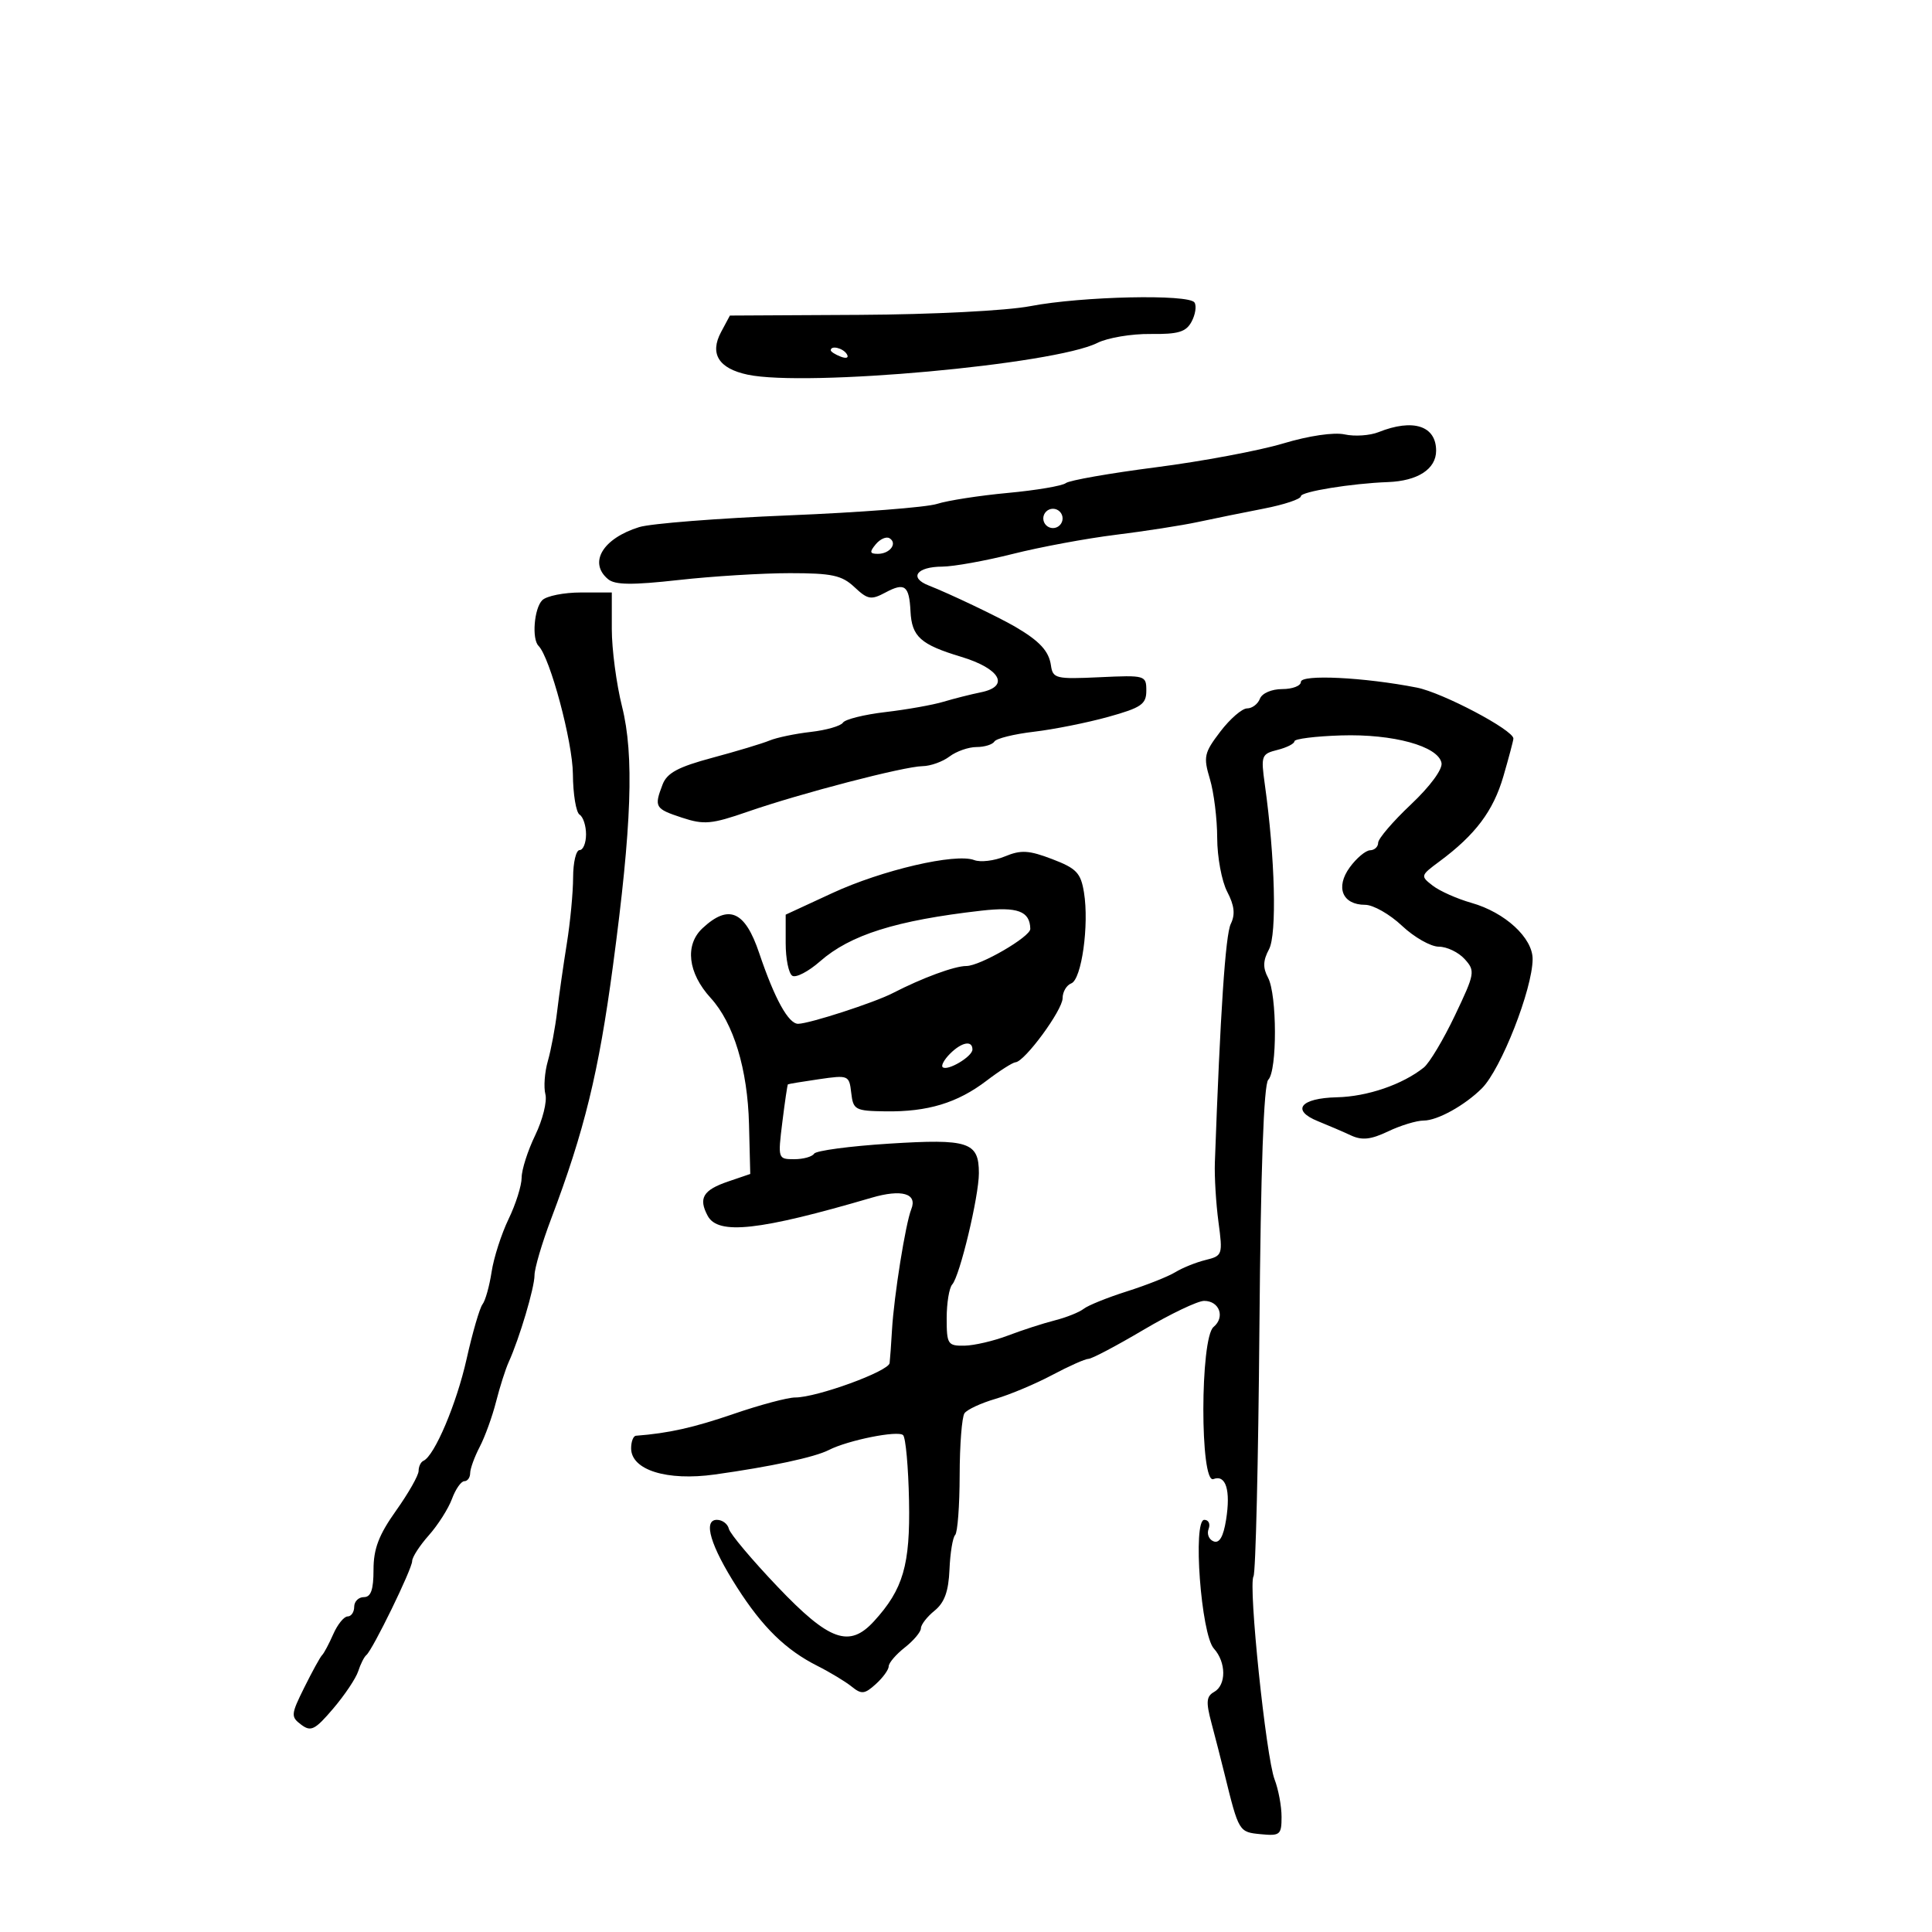 <svg xmlns="http://www.w3.org/2000/svg" width="300" height="300" viewBox="0 0 300 300" version="1.1">
	<path d="M 160 47.536 C 156.301 48.246, 144.847 48.831, 133.419 48.892 L 113.338 49 111.965 51.565 C 110.162 54.933, 111.593 57.225, 116.095 58.178 C 125.175 60.102, 163.701 56.604, 170.397 53.248 C 171.990 52.450, 175.696 51.825, 178.632 51.860 C 182.970 51.912, 184.169 51.553, 185.031 49.941 C 185.615 48.851, 185.820 47.518, 185.487 46.979 C 184.659 45.639, 167.978 46.003, 160 47.536 M 129 54.393 C 129 54.609, 129.698 55.054, 130.552 55.382 C 131.442 55.723, 131.843 55.555, 131.493 54.989 C 130.906 54.038, 129 53.583, 129 54.393 M 214.061 67.101 C 212.719 67.637, 210.353 67.797, 208.803 67.457 C 207.132 67.090, 203.242 67.661, 199.243 68.862 C 195.534 69.975, 186.650 71.639, 179.500 72.559 C 172.350 73.480, 166.050 74.585, 165.500 75.016 C 164.950 75.448, 160.901 76.133, 156.503 76.541 C 152.105 76.948, 147.155 77.715, 145.503 78.245 C 143.851 78.776, 133.500 79.576, 122.500 80.024 C 111.500 80.473, 101.036 81.294, 99.248 81.850 C 93.584 83.612, 91.340 87.378, 94.428 89.940 C 95.509 90.838, 98.174 90.867, 105.389 90.063 C 110.632 89.478, 118.397 89, 122.646 89 C 129.198 89, 130.722 89.330, 132.682 91.171 C 134.743 93.107, 135.263 93.197, 137.495 92.003 C 140.487 90.401, 141.180 90.920, 141.381 94.914 C 141.579 98.867, 142.934 100.085, 149.247 101.988 C 155.323 103.819, 156.860 106.579, 152.316 107.499 C 150.767 107.813, 148.150 108.474, 146.500 108.968 C 144.850 109.463, 140.800 110.183, 137.500 110.569 C 134.200 110.955, 131.227 111.694, 130.894 112.211 C 130.561 112.728, 128.311 113.377, 125.894 113.653 C 123.477 113.928, 120.600 114.528, 119.500 114.987 C 118.400 115.445, 114.411 116.648, 110.636 117.660 C 105.305 119.089, 103.575 120.017, 102.886 121.815 C 101.545 125.318, 101.698 125.580, 105.878 126.960 C 109.321 128.096, 110.472 127.992, 116.128 126.031 C 124.339 123.184, 140.378 119.009, 143.263 118.968 C 144.493 118.951, 146.374 118.276, 147.441 117.468 C 148.509 116.661, 150.395 116, 151.632 116 C 152.870 116, 154.121 115.613, 154.413 115.141 C 154.705 114.669, 157.468 113.985, 160.552 113.623 C 163.637 113.260, 168.825 112.223, 172.081 111.318 C 177.227 109.887, 178 109.355, 178 107.246 C 178 104.871, 177.850 104.827, 170.750 105.159 C 163.944 105.476, 163.481 105.364, 163.190 103.321 C 162.873 101.097, 161.438 99.545, 157.643 97.323 C 155.075 95.819, 147.411 92.163, 144.190 90.906 C 141.105 89.701, 142.336 88.004, 146.309 87.985 C 148.064 87.976, 152.989 87.090, 157.254 86.015 C 161.518 84.941, 168.718 83.603, 173.254 83.043 C 177.789 82.483, 183.525 81.590, 186 81.058 C 188.475 80.527, 193.088 79.589, 196.250 78.975 C 199.412 78.360, 202 77.495, 202 77.052 C 202 76.344, 209.879 75.064, 215.500 74.858 C 220.148 74.688, 223 72.835, 223 69.986 C 223 66.112, 219.425 64.958, 214.061 67.101 M 162 80.500 C 162 81.325, 162.675 82, 163.500 82 C 164.325 82, 165 81.325, 165 80.500 C 165 79.675, 164.325 79, 163.500 79 C 162.675 79, 162 79.675, 162 80.500 M 135.991 84.511 C 134.986 85.722, 135.047 86, 136.319 86 C 138.185 86, 139.406 84.369, 138.130 83.580 C 137.633 83.273, 136.671 83.692, 135.991 84.511 M 84.200 93.200 C 82.941 94.459, 82.554 99.221, 83.624 100.291 C 85.408 102.075, 88.920 115.180, 88.958 120.191 C 88.981 123.321, 89.450 126.160, 90 126.500 C 90.550 126.840, 91 128.216, 91 129.559 C 91 130.902, 90.550 132, 90 132 C 89.450 132, 88.997 133.912, 88.992 136.250 C 88.988 138.588, 88.550 143.200, 88.018 146.500 C 87.487 149.800, 86.809 154.549, 86.512 157.053 C 86.216 159.558, 85.566 163.026, 85.069 164.760 C 84.571 166.494, 84.401 168.816, 84.689 169.920 C 84.978 171.023, 84.266 173.885, 83.107 176.279 C 81.948 178.673, 81 181.636, 81 182.864 C 81 184.092, 80.088 186.985, 78.973 189.292 C 77.858 191.600, 76.671 195.291, 76.336 197.494 C 76.001 199.697, 75.367 201.962, 74.926 202.527 C 74.486 203.092, 73.373 206.917, 72.453 211.027 C 70.892 217.997, 67.469 226.069, 65.750 226.833 C 65.338 227.017, 65 227.725, 65 228.407 C 65 229.090, 63.425 231.863, 61.500 234.571 C 58.820 238.340, 58 240.490, 58 243.747 C 58 246.861, 57.598 248, 56.500 248 C 55.675 248, 55 248.675, 55 249.500 C 55 250.325, 54.540 251, 53.979 251 C 53.417 251, 52.413 252.238, 51.749 253.750 C 51.084 255.263, 50.307 256.725, 50.020 257 C 49.734 257.275, 48.495 259.525, 47.266 262 C 45.164 266.235, 45.134 266.577, 46.766 267.805 C 48.280 268.944, 48.912 268.626, 51.741 265.305 C 53.524 263.212, 55.272 260.600, 55.626 259.500 C 55.980 258.400, 56.546 257.275, 56.885 257 C 57.863 256.205, 64.001 243.616, 64 242.406 C 64 241.804, 65.162 240.004, 66.583 238.406 C 68.004 236.807, 69.623 234.262, 70.181 232.750 C 70.739 231.238, 71.602 230, 72.098 230 C 72.594 230, 73.003 229.438, 73.006 228.750 C 73.010 228.063, 73.677 226.225, 74.490 224.667 C 75.303 223.109, 76.444 219.959, 77.026 217.667 C 77.607 215.375, 78.492 212.600, 78.991 211.500 C 80.661 207.821, 83 199.952, 83 198.011 C 83 196.955, 84.155 193.033, 85.568 189.295 C 90.757 175.563, 92.956 166.570, 95.176 150 C 98.100 128.176, 98.484 117.265, 96.593 109.722 C 95.717 106.230, 95 100.813, 95 97.686 L 95 92 90.200 92 C 87.560 92, 84.860 92.540, 84.200 93.200 M 202 105.887 C 202 106.499, 200.698 107, 199.107 107 C 197.458 107, 195.966 107.645, 195.638 108.500 C 195.322 109.325, 194.427 110, 193.650 110 C 192.873 110, 191.001 111.620, 189.491 113.601 C 186.971 116.905, 186.837 117.513, 187.872 120.967 C 188.492 123.038, 189.003 127.155, 189.006 130.116 C 189.010 133.077, 189.708 136.835, 190.559 138.467 C 191.681 140.618, 191.834 141.992, 191.113 143.467 C 190.286 145.160, 189.485 157.179, 188.644 180.500 C 188.565 182.700, 188.816 186.859, 189.202 189.743 C 189.885 194.845, 189.831 195.004, 187.202 195.651 C 185.716 196.017, 183.600 196.869, 182.500 197.545 C 181.400 198.221, 178.025 199.559, 175 200.519 C 171.975 201.479, 168.950 202.700, 168.278 203.231 C 167.606 203.763, 165.581 204.573, 163.778 205.031 C 161.975 205.489, 158.700 206.550, 156.500 207.388 C 154.300 208.226, 151.262 208.932, 149.750 208.956 C 147.170 208.997, 147 208.735, 147 204.700 C 147 202.335, 147.388 199.973, 147.862 199.450 C 149.037 198.156, 152 185.779, 152 182.167 C 152 177.327, 150.405 176.804, 138.047 177.586 C 131.938 177.972, 126.702 178.674, 126.411 179.144 C 126.120 179.615, 124.732 180, 123.326 180 C 120.798 180, 120.777 179.936, 121.481 174.250 C 121.873 171.088, 122.262 168.445, 122.347 168.378 C 122.431 168.311, 124.605 167.951, 127.179 167.578 C 131.749 166.915, 131.865 166.963, 132.179 169.699 C 132.482 172.339, 132.787 172.504, 137.500 172.571 C 144.053 172.664, 148.662 171.266, 153.191 167.814 C 155.222 166.266, 157.247 164.977, 157.691 164.948 C 159.117 164.857, 165 156.848, 165 154.999 C 165 154.017, 165.608 152.981, 166.350 152.696 C 167.953 152.081, 169.136 143.613, 168.321 138.591 C 167.827 135.546, 167.161 134.845, 163.393 133.406 C 159.755 132.017, 158.542 131.947, 156.036 132.985 C 154.386 133.669, 152.245 133.924, 151.278 133.553 C 148.385 132.443, 136.993 135.091, 129.250 138.673 L 122 142.027 122 146.454 C 122 148.890, 122.463 151.168, 123.030 151.518 C 123.596 151.868, 125.533 150.861, 127.334 149.280 C 132.036 145.152, 139.143 142.917, 152.361 141.410 C 158.015 140.765, 159.927 141.475, 159.985 144.237 C 160.010 145.460, 152.186 150, 150.054 150 C 148.223 150, 143.202 151.851, 138.605 154.221 C 135.748 155.694, 125.714 158.947, 123.942 158.975 C 122.432 158.999, 120.283 155.099, 117.879 147.970 C 115.679 141.442, 113.158 140.341, 109.090 144.131 C 106.300 146.730, 106.808 151.084, 110.353 154.964 C 113.915 158.861, 116.092 166.033, 116.306 174.577 L 116.500 182.292 113.060 183.465 C 109.168 184.792, 108.420 186.048, 109.888 188.791 C 111.500 191.803, 117.904 191.096, 135.341 185.982 C 140.015 184.611, 142.487 185.323, 141.506 187.758 C 140.617 189.963, 138.814 201.242, 138.510 206.500 C 138.383 208.700, 138.216 211.021, 138.139 211.658 C 137.985 212.940, 126.844 217, 123.481 217 C 122.309 217, 118.009 218.147, 113.925 219.549 C 107.696 221.687, 103.828 222.552, 98.750 222.942 C 98.338 222.974, 98 223.849, 98 224.886 C 98 228.265, 103.550 230.001, 111.010 228.957 C 119.720 227.737, 126.513 226.278, 128.700 225.157 C 131.674 223.634, 139.447 222.077, 140.233 222.848 C 140.637 223.243, 141.050 227.827, 141.153 233.033 C 141.349 243.009, 140.252 246.781, 135.709 251.750 C 131.883 255.934, 128.777 254.822, 120.747 246.392 C 116.761 242.208, 113.355 238.158, 113.177 237.392 C 112.999 236.627, 112.163 236, 111.318 236 C 109.119 236, 110.328 240.046, 114.457 246.500 C 118.416 252.689, 122.001 256.192, 126.917 258.674 C 128.888 259.669, 131.287 261.119, 132.250 261.896 C 133.776 263.129, 134.256 263.079, 136 261.500 C 137.100 260.505, 138 259.262, 138 258.739 C 138 258.216, 139.125 256.903, 140.500 255.821 C 141.875 254.740, 143 253.397, 143 252.838 C 143 252.278, 143.953 251.049, 145.119 250.105 C 146.659 248.858, 147.292 247.111, 147.435 243.712 C 147.543 241.140, 147.940 238.727, 148.316 238.351 C 148.692 237.974, 149.007 233.804, 149.015 229.083 C 149.024 224.363, 149.361 220.028, 149.765 219.451 C 150.169 218.875, 152.337 217.867, 154.582 217.212 C 156.827 216.557, 160.788 214.891, 163.385 213.510 C 165.981 212.130, 168.519 211, 169.024 211 C 169.529 211, 173.368 208.975, 177.554 206.500 C 181.740 204.025, 185.980 202, 186.976 202 C 189.353 202, 190.269 204.532, 188.441 206.049 C 186.343 207.790, 186.320 230.475, 188.417 229.670 C 190.353 228.927, 191.120 231.397, 190.383 236.004 C 189.965 238.623, 189.347 239.687, 188.447 239.341 C 187.721 239.063, 187.371 238.197, 187.670 237.417 C 187.969 236.638, 187.670 236, 187.004 236 C 185.179 236, 186.498 253.788, 188.487 255.985 C 190.416 258.117, 190.436 261.657, 188.525 262.726 C 187.319 263.401, 187.243 264.278, 188.109 267.526 C 188.692 269.712, 189.613 273.300, 190.154 275.500 C 192.364 284.470, 192.372 284.484, 195.768 284.813 C 198.762 285.104, 199 284.906, 199 282.128 C 199 280.479, 198.514 277.863, 197.919 276.315 C 196.583 272.835, 193.808 246.119, 194.643 244.769 C 194.977 244.229, 195.390 226.899, 195.561 206.258 C 195.766 181.464, 196.233 168.367, 196.936 167.664 C 198.336 166.264, 198.308 154.444, 196.898 151.809 C 196.076 150.274, 196.115 149.153, 197.051 147.405 C 198.296 145.078, 197.994 133.178, 196.400 121.801 C 195.774 117.332, 195.871 117.071, 198.371 116.443 C 199.817 116.080, 201 115.477, 201 115.103 C 201 114.729, 204.262 114.321, 208.250 114.196 C 216.323 113.943, 223.308 115.856, 223.835 118.464 C 224.032 119.439, 222.078 122.095, 219.085 124.920 C 216.288 127.559, 214 130.232, 214 130.859 C 214 131.487, 213.438 132.014, 212.750 132.031 C 212.063 132.049, 210.643 133.238, 209.595 134.675 C 207.328 137.783, 208.442 140.500, 211.984 140.500 C 213.231 140.500, 215.801 141.963, 217.696 143.750 C 219.592 145.537, 222.166 147, 223.416 147 C 224.667 147, 226.474 147.866, 227.432 148.925 C 229.098 150.766, 229.032 151.147, 225.922 157.675 C 224.134 161.429, 221.958 165.070, 221.085 165.767 C 217.775 168.411, 212.323 170.277, 207.585 170.386 C 201.909 170.518, 200.434 172.404, 204.671 174.110 C 206.227 174.737, 208.520 175.723, 209.766 176.302 C 211.498 177.107, 212.862 176.959, 215.550 175.678 C 217.485 174.755, 219.968 174, 221.069 174 C 223.202 174, 227.459 171.642, 230.114 168.988 C 233.082 166.022, 237.959 153.599, 237.985 148.937 C 238.004 145.633, 233.701 141.676, 228.481 140.197 C 226.270 139.570, 223.570 138.370, 222.481 137.529 C 220.541 136.032, 220.561 135.955, 223.500 133.778 C 229.094 129.634, 231.879 125.929, 233.442 120.553 C 234.299 117.604, 235 114.963, 235 114.682 C 235 113.358, 223.996 107.552, 220 106.768 C 211.817 105.163, 202 104.683, 202 105.887 M 147.524 163.619 C 146.633 164.510, 146.113 165.446, 146.367 165.700 C 147.063 166.396, 151 164.072, 151 162.965 C 151 161.497, 149.332 161.811, 147.524 163.619" stroke="none" fill="black" fill-rule="evenodd"/>
</svg>